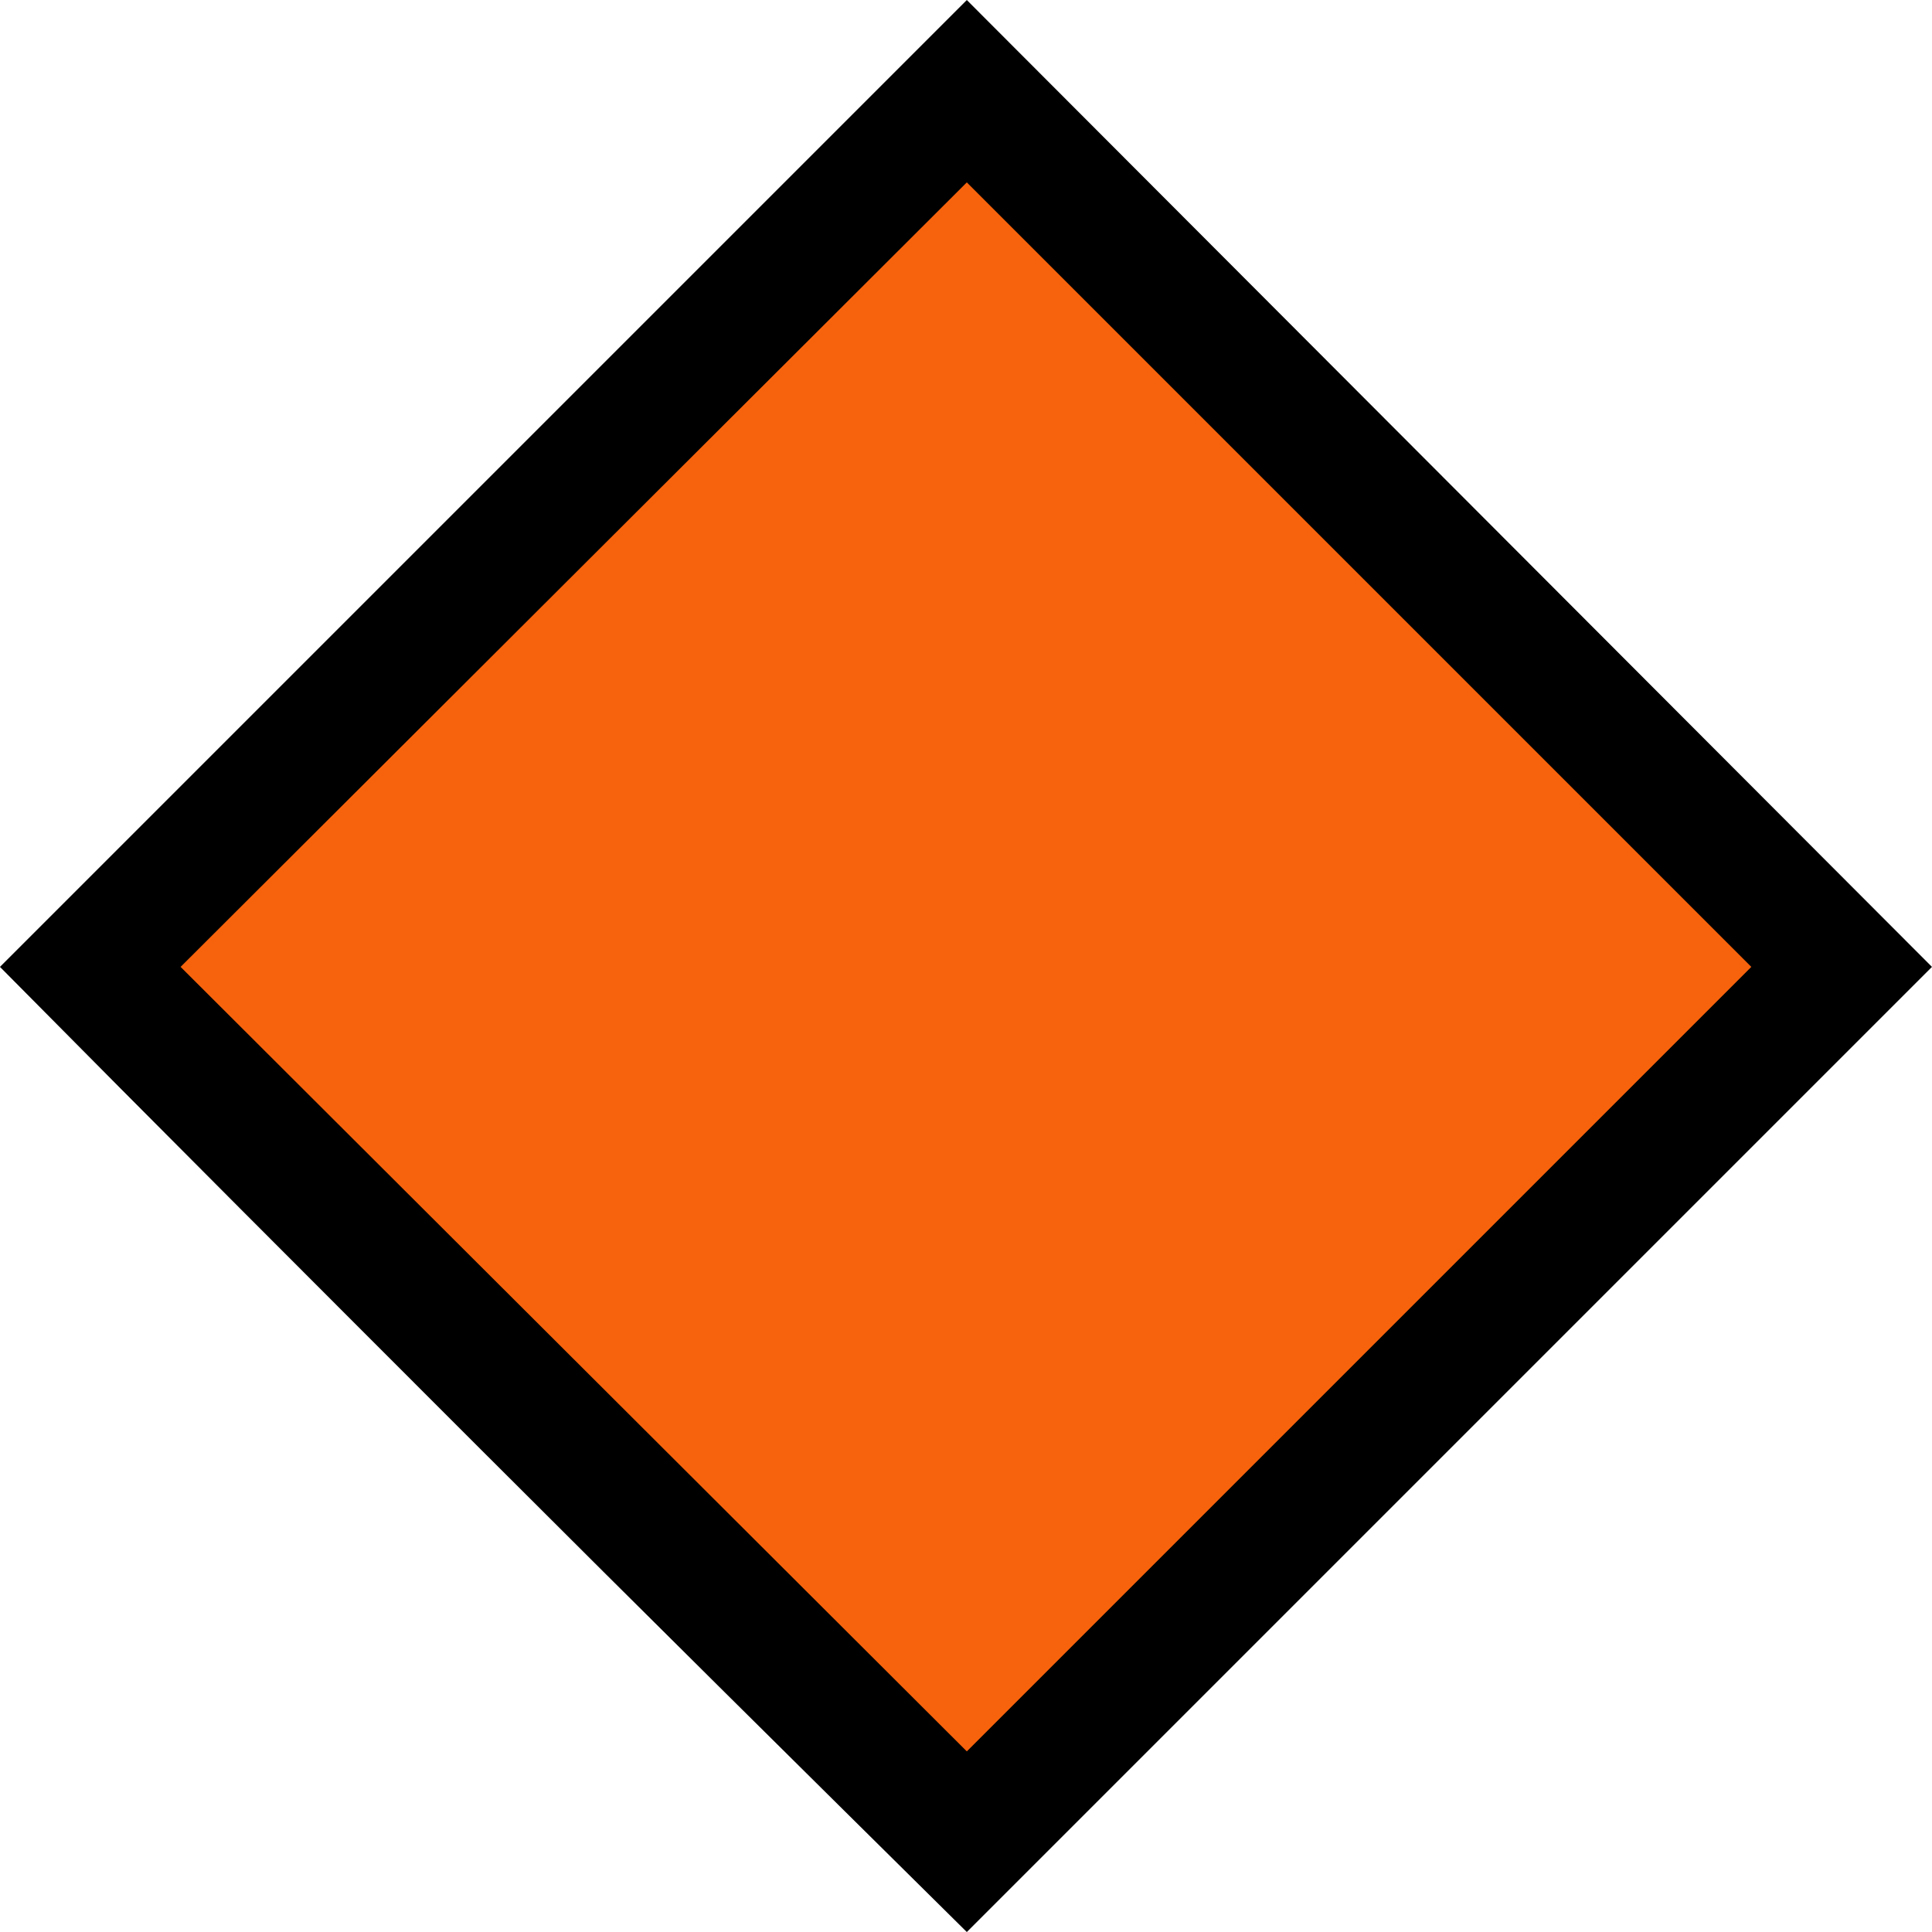 <?xml version="1.0" encoding="UTF-8" standalone="no"?>
<svg
   width="16.845"
   height="16.845"
   viewBox="0 0 16.845 16.845"
   version="1.1"
   xml:space="preserve"
   style="clip-rule:evenodd;fill-rule:evenodd;stroke-linejoin:round;stroke-miterlimit:2"
   id="svg20568"
   sodipodi:docname="emojis.svg"
   xmlns:inkscape="http://www.inkscape.org/namespaces/inkscape"
   xmlns:sodipodi="http://sodipodi.sourceforge.net/DTD/sodipodi-0.dtd"
   xmlns="http://www.w3.org/2000/svg"
   xmlns:svg="http://www.w3.org/2000/svg"><defs
     id="defs20572" /><sodipodi:namedview
     id="namedview20570"
     pagecolor="#505050"
     bordercolor="#eeeeee"
     borderopacity="1"
     inkscape:pageshadow="0"
     inkscape:pageopacity="0"
     inkscape:pagecheckerboard="0" /><g
     transform="matrix(0.24,0,0,0.24,-107.418,-1026.472)"
     id="g20566"><g
       transform="matrix(62.5,0,0,62.5,439.761,4334.03)"
       id="g19836"><path
         d="M 0.125,-0.351 0.687,-0.913 1.248,-0.351 0.687,0.21 C 0.593,0.117 0.499,0.024 0.405,-0.07 0.312,-0.163 0.218,-0.257 0.125,-0.351 Z"
         style="fill-rule:nonzero"
         id="path19832" /><path
         d="M 0.687,0.105 0.23,-0.351 0.687,-0.807 1.143,-0.351 Z"
         style="fill:#f7630c;fill-rule:nonzero"
         id="path19834" /></g></g></svg>
